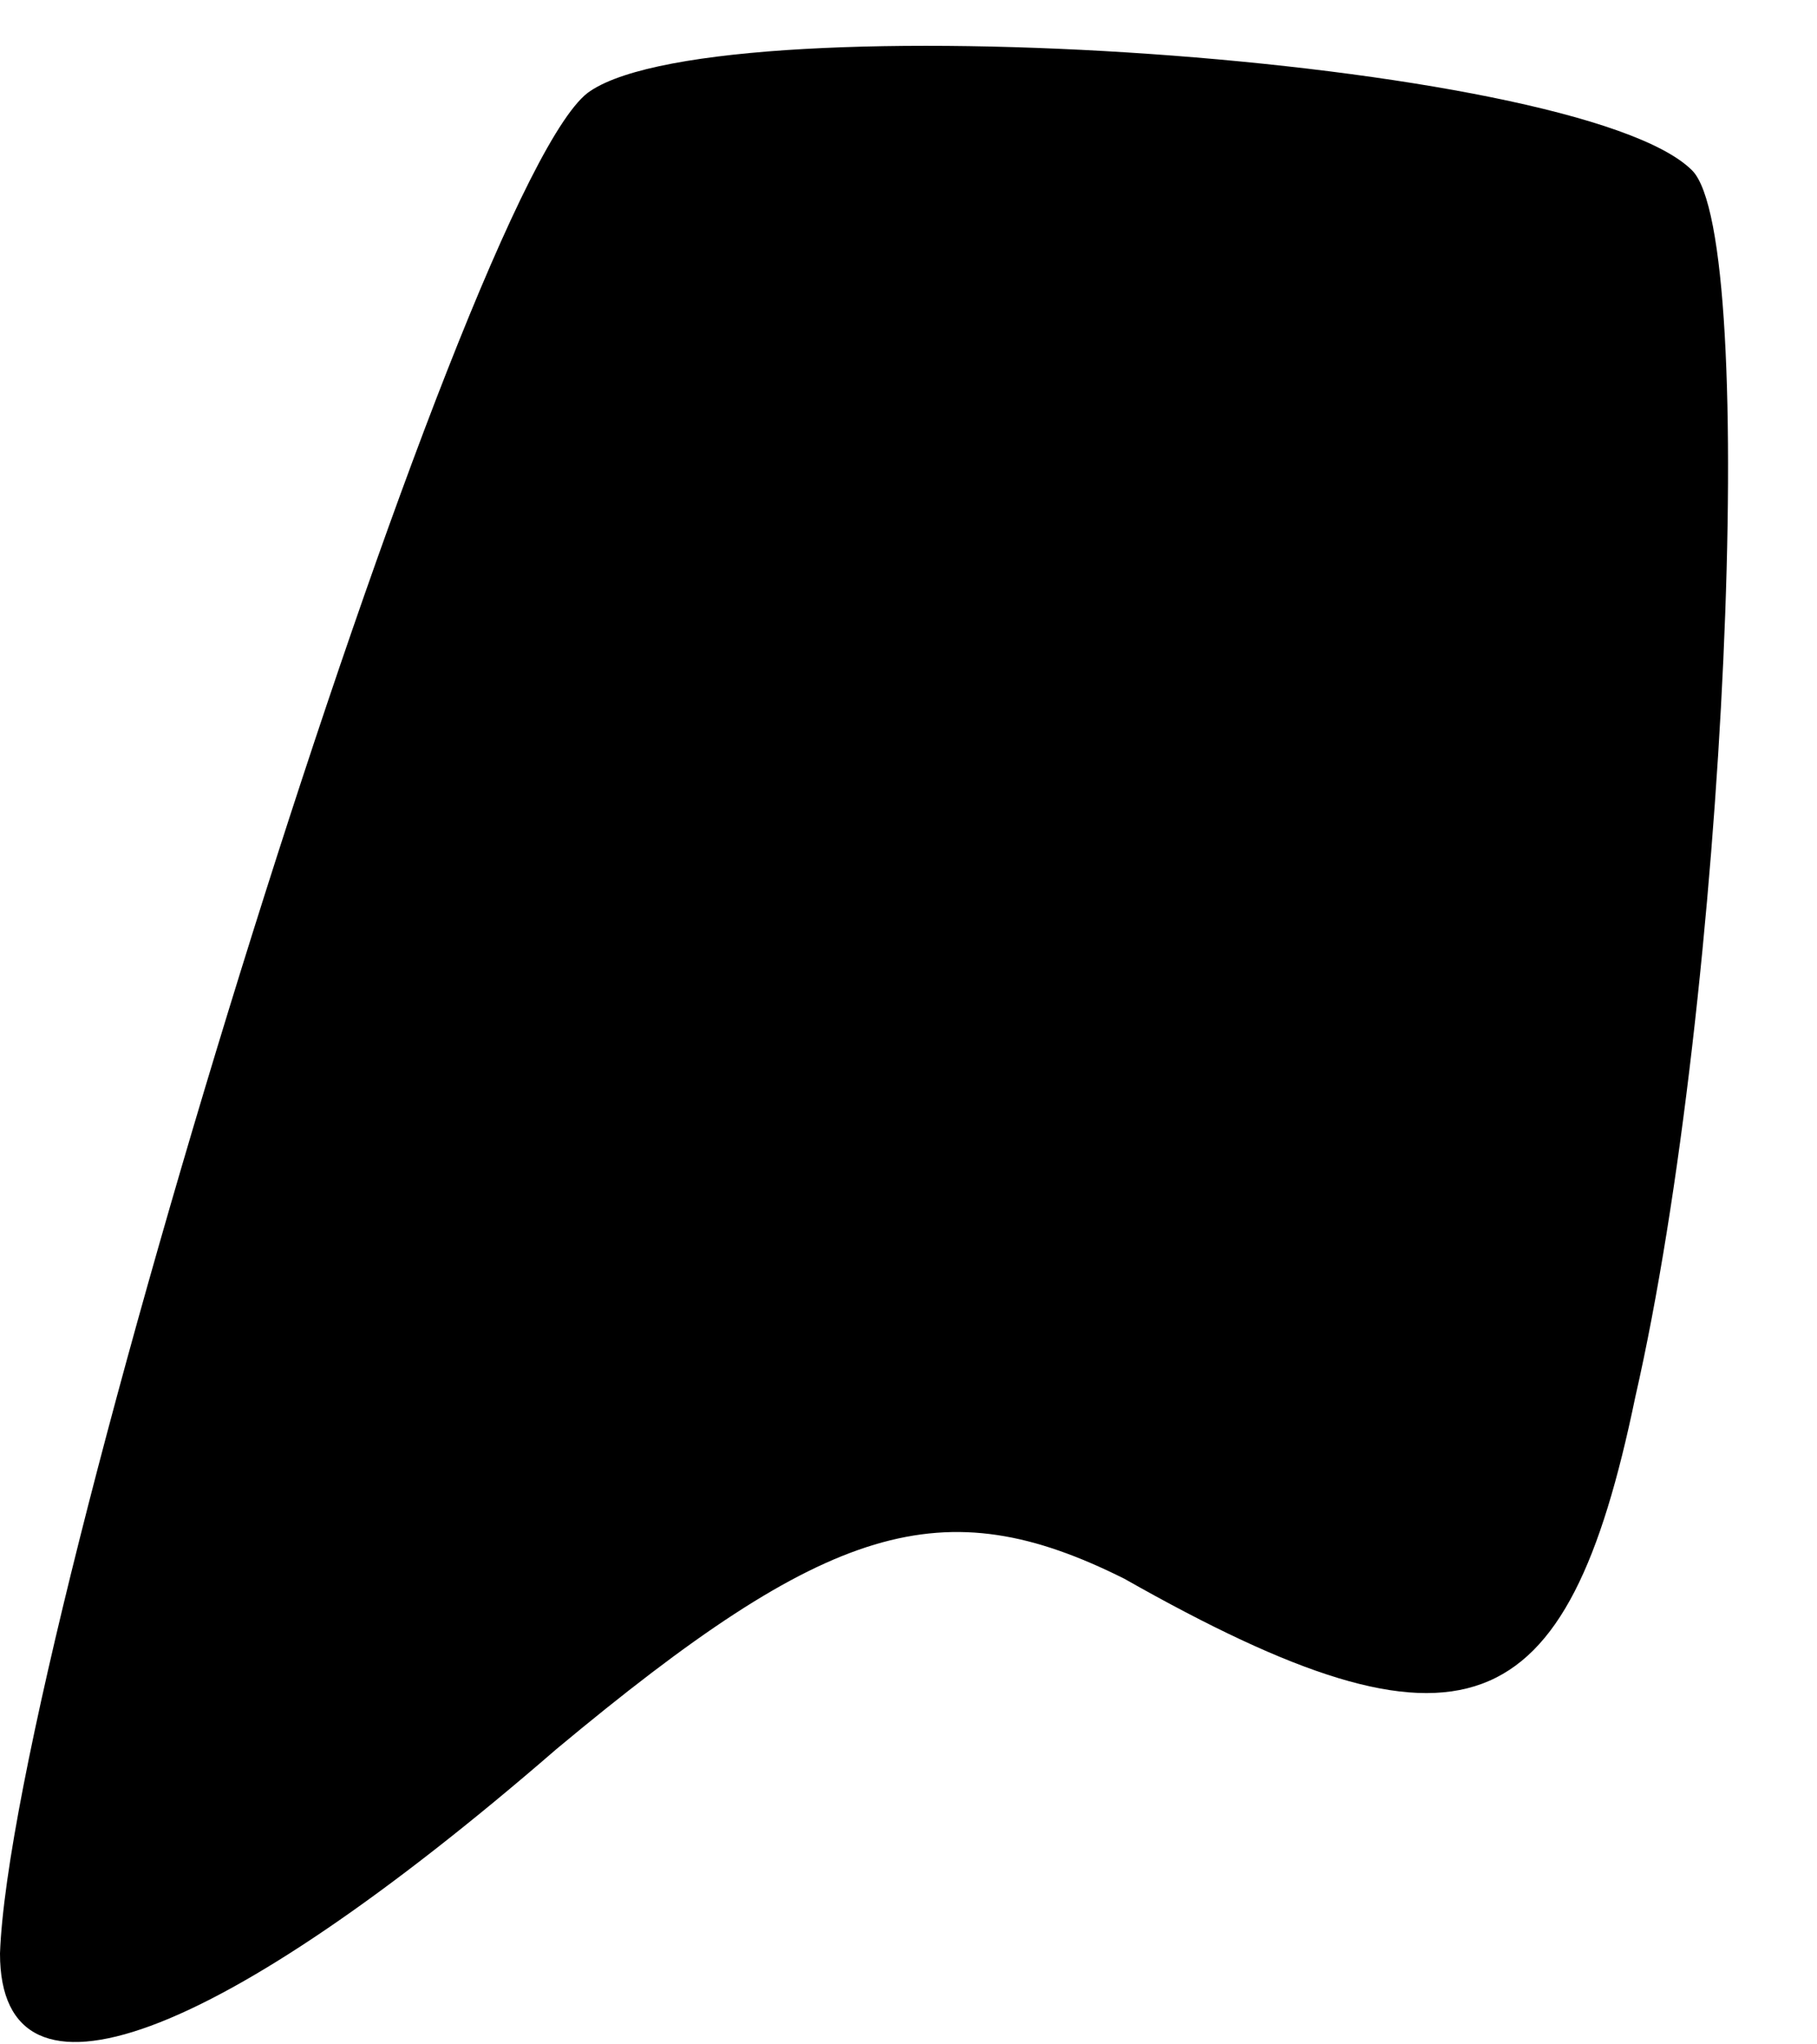 <?xml version="1.0" standalone="no"?>
<!DOCTYPE svg PUBLIC "-//W3C//DTD SVG 20010904//EN"
 "http://www.w3.org/TR/2001/REC-SVG-20010904/DTD/svg10.dtd">
<svg version="1.0" xmlns="http://www.w3.org/2000/svg"
 width="16pt" height="18pt" viewBox="0 0 16 18"
 preserveAspectRatio="xMidYMid meet">
<g transform="translate(0,18) scale(0.1,-0.1)"
fill="#000000" stroke="none">
<path fill="#000000" stroke="none" d="M52 172 c-11 -7 -51 -136 -52 -164 0
-15 19 -8 49 18 24 20 34 23 50 15 30 -17 39 -13 45 16 8 35 11 102 5 108 -10
10 -85 15 -97 7z"/>
</g>
</svg>
